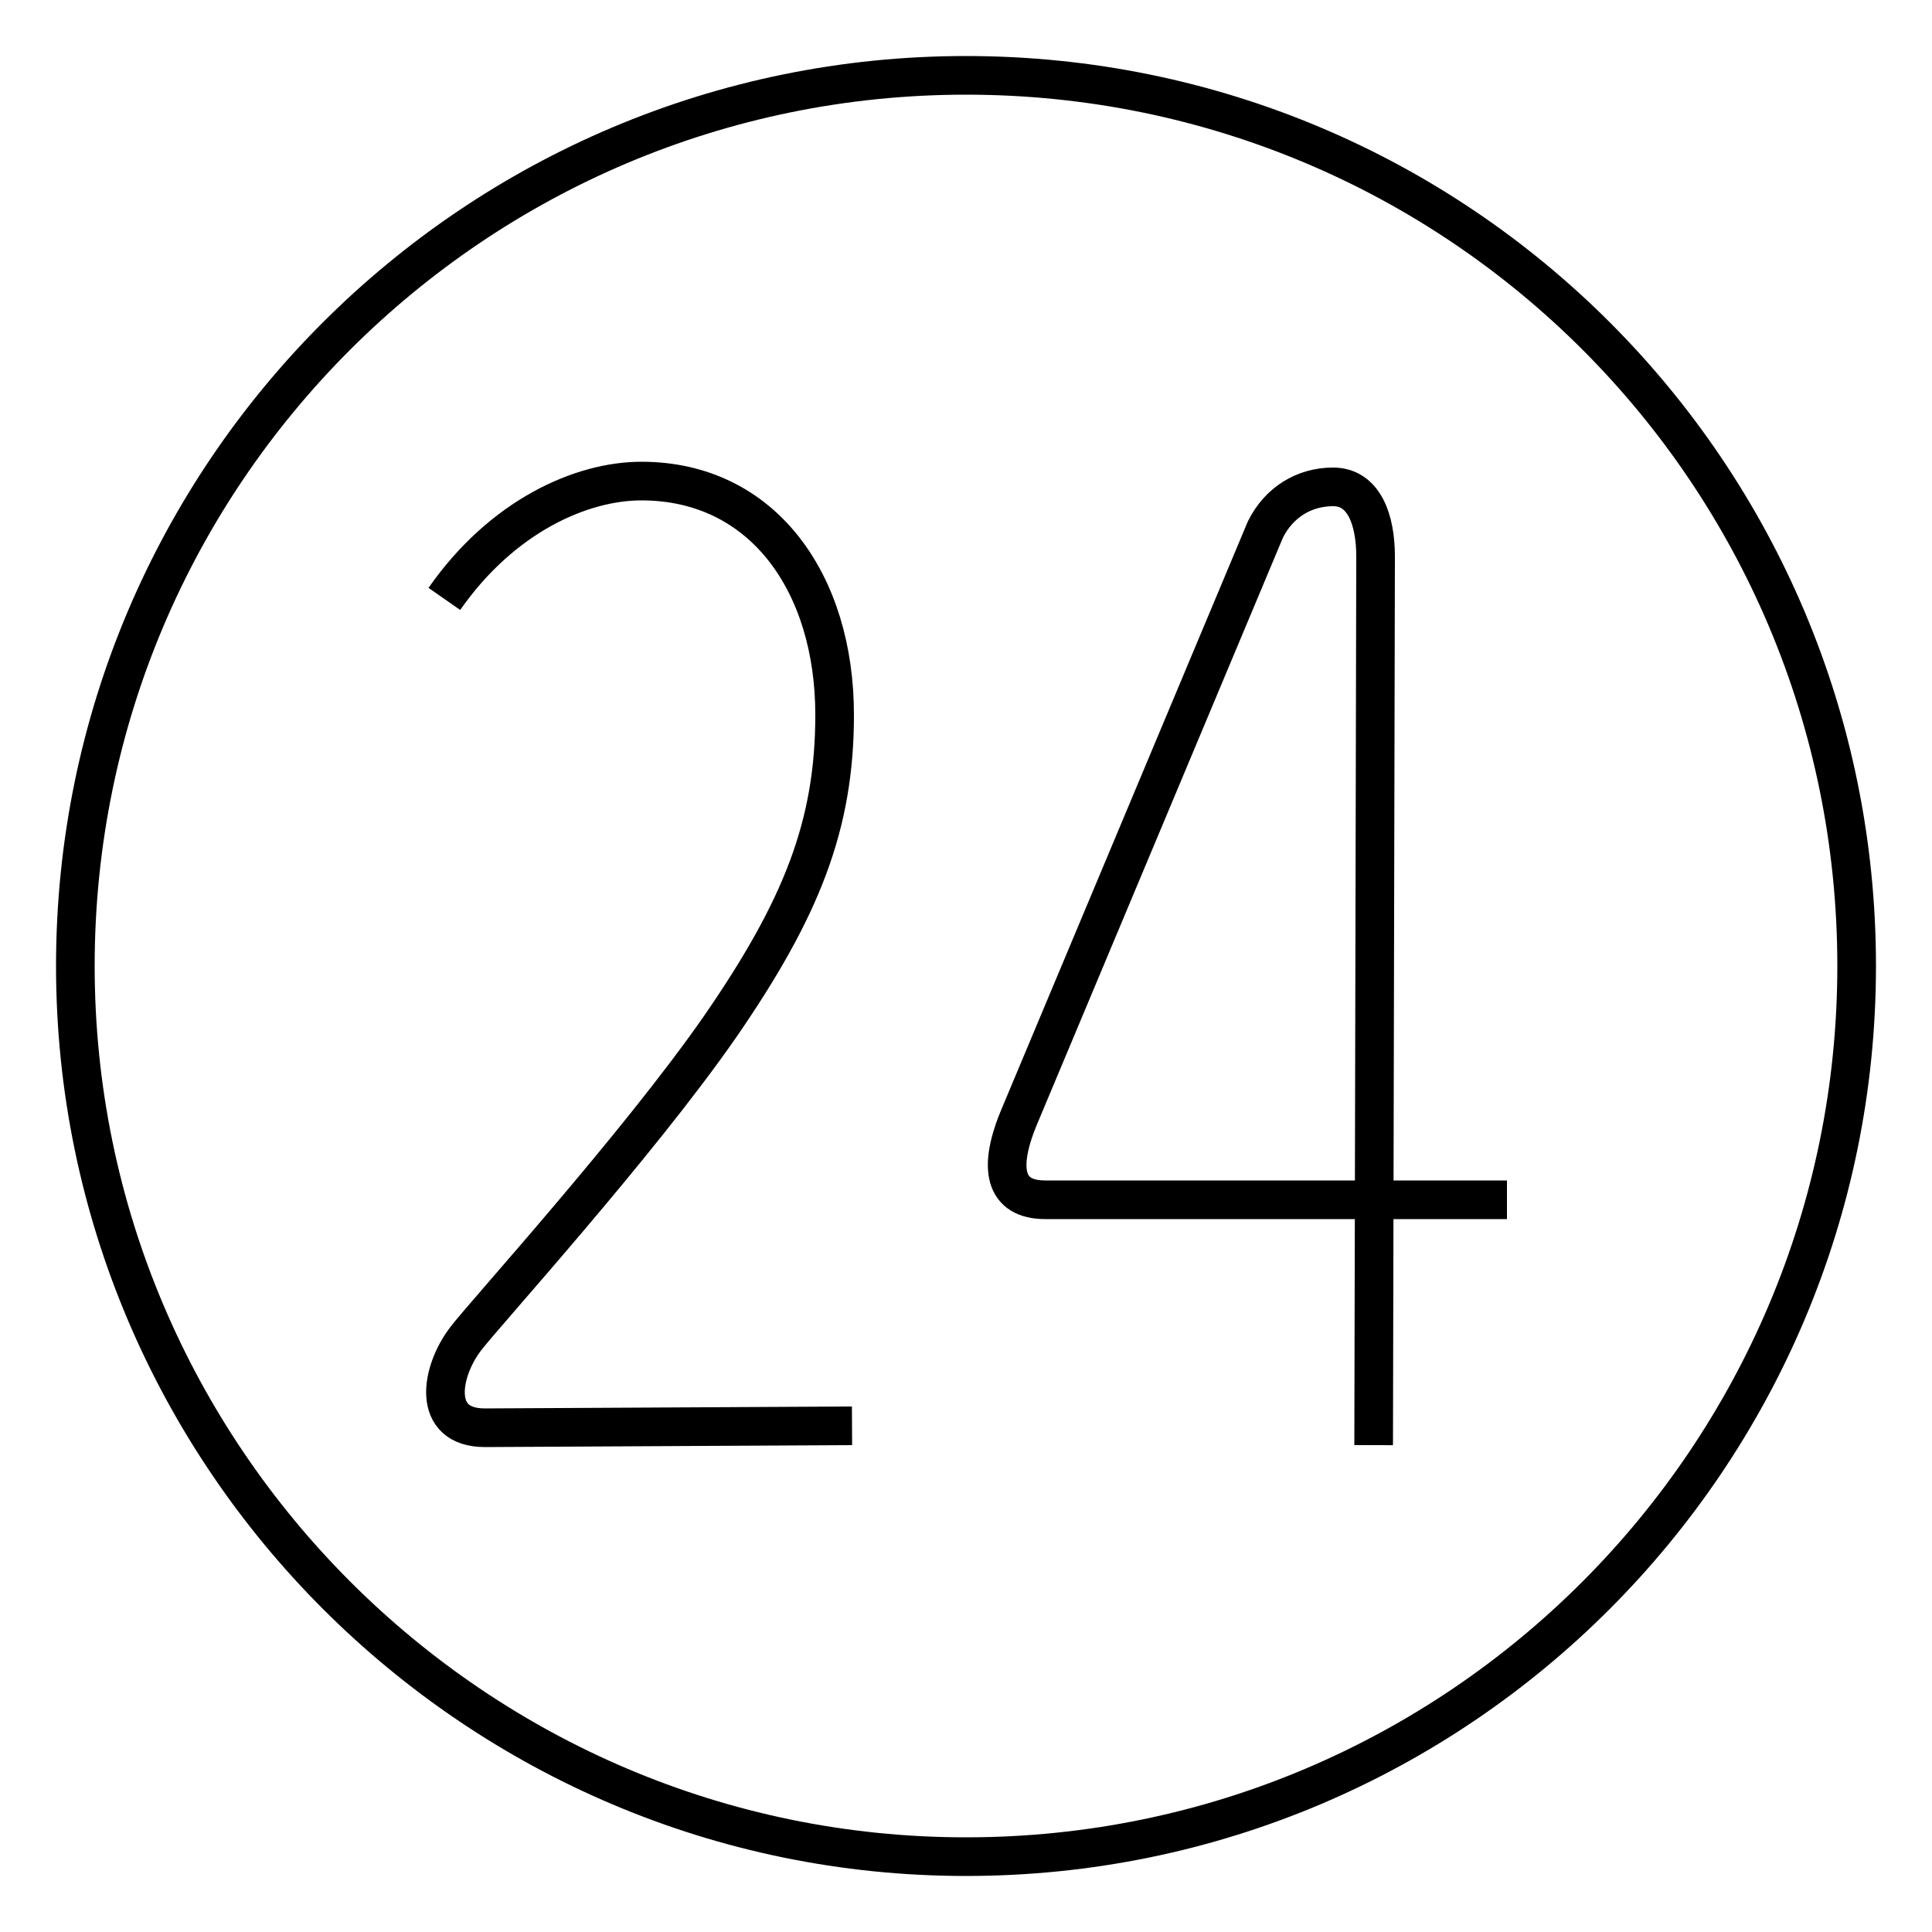 <?xml version='1.0' encoding='utf8'?>
<svg viewBox="0.0 -6.0 50.0 50.0" version="1.1" xmlns="http://www.w3.org/2000/svg">
<rect x="0.0" y="-6.0" width="50.0" height="50.0" fill="#808080" stroke="none"/>
<rect x="-1000" y="-1000" width="2000" height="2000" stroke="white" fill="white"/>
<g style="fill:white;stroke:#000000;  stroke-width:1">
<path d="M 11.5 -28.5 C 13.0 -30.65 15.05 -31.55 16.6 -31.55 C 19.75 -31.55 21.6 -28.9 21.6 -25.5 C 21.6 -22.65 20.75 -20.5 18.65 -17.45 C 16.5 -14.35 12.5 -9.95 12.05 -9.35 C 11.4 -8.5 11.15 -7.05 12.55 -7.05 L 22.05 -7.1 M 35.55 -6.6 L 35.6 -29.6 C 35.6 -30.55 35.3 -31.4 34.5 -31.4 C 33.75 -31.4 33.1 -31.0 32.75 -30.3 L 26.4 -15.15 C 25.8 -13.75 26.0 -12.95 27.05 -12.95 L 39.0 -12.95 M 25.0 -42.05 C 12.3 -42.05 1.95 -31.75 1.95 -19.0 C 1.95 -6.3 12.3 4.05 25.0 4.05 C 37.75 4.05 48.05 -6.3 48.05 -19.0 C 48.05 -31.75 37.75 -42.05 25.0 -42.05 Z" transform="translate(0.0 38.0)" />
</g>
</svg>